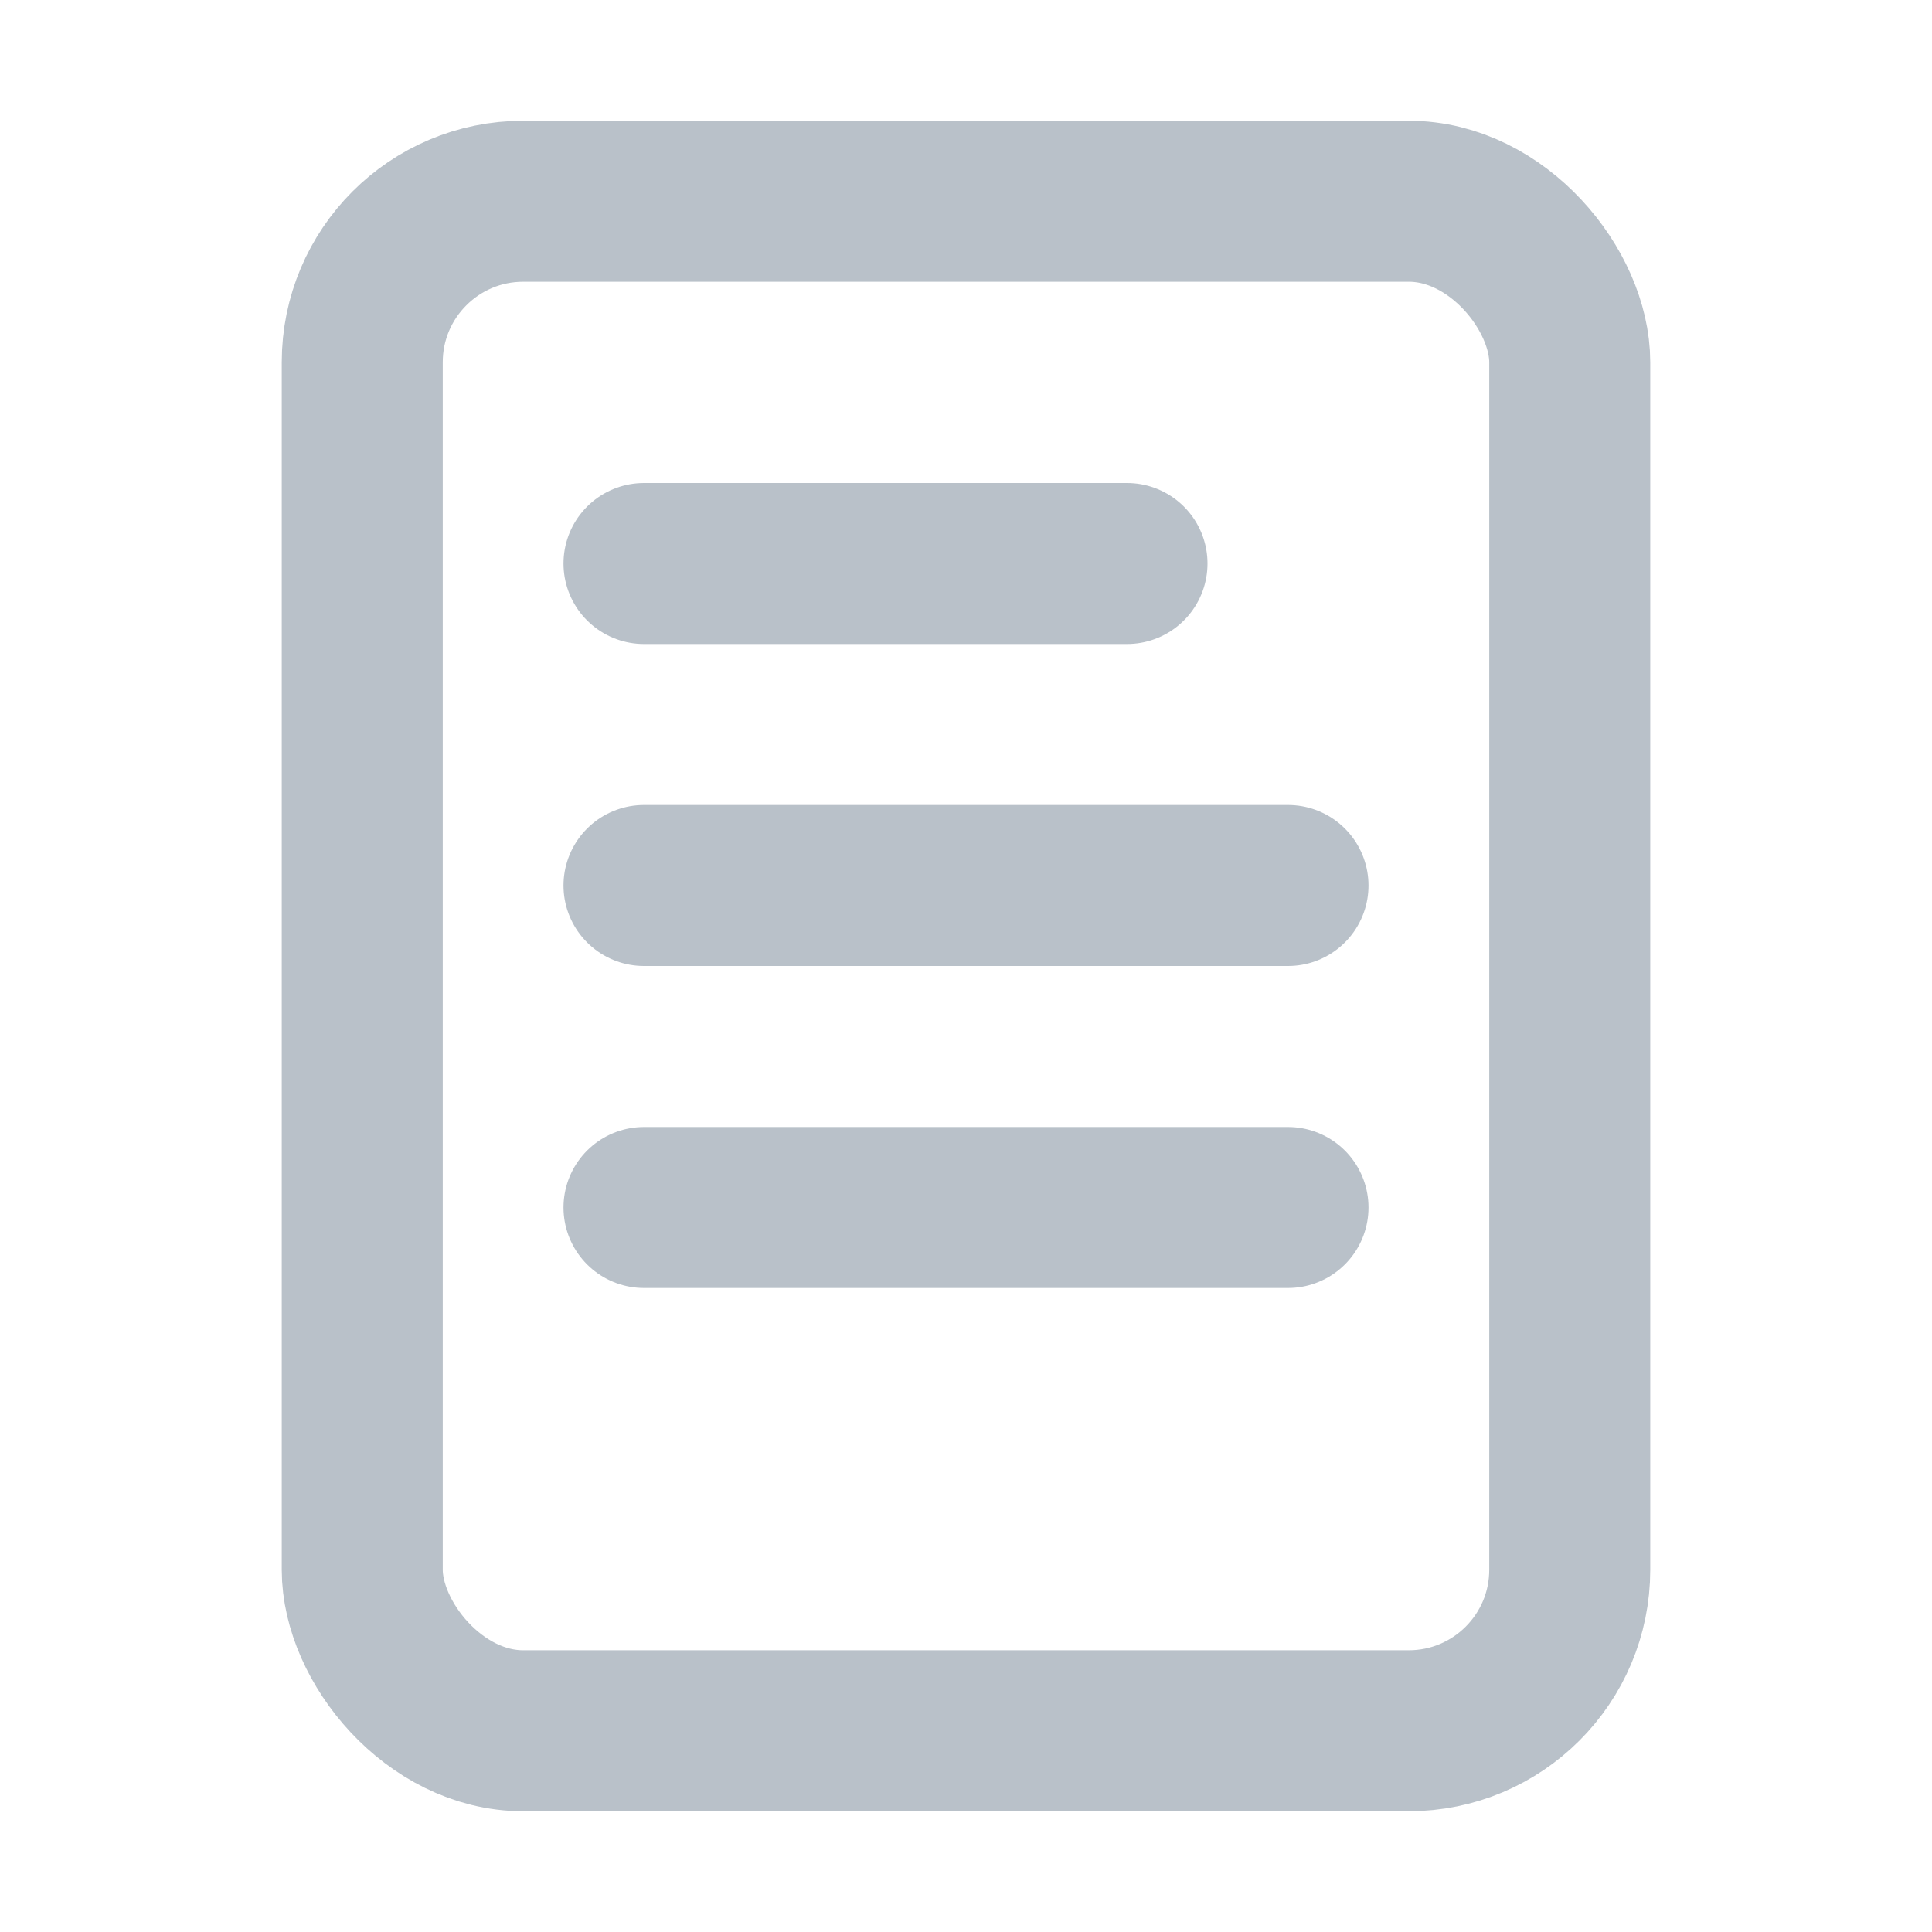 <svg width="24" height="24" viewBox="0 0 24 24" fill="none" xmlns="http://www.w3.org/2000/svg">
<rect x="4.5" y="2.5" width="15" height="19" rx="2" stroke="#B9C1C9" stroke-width="2" stroke-linejoin="round"/>
<path d="M8 7H14" stroke="#B9C1C9" stroke-width="2" stroke-linecap="round"/>
<path d="M8 11H16" stroke="#B9C1C9" stroke-width="2" stroke-linecap="round"/>
<path d="M8 15H16" stroke="#B9C1C9" stroke-width="2" stroke-linecap="round"/>
</svg>
